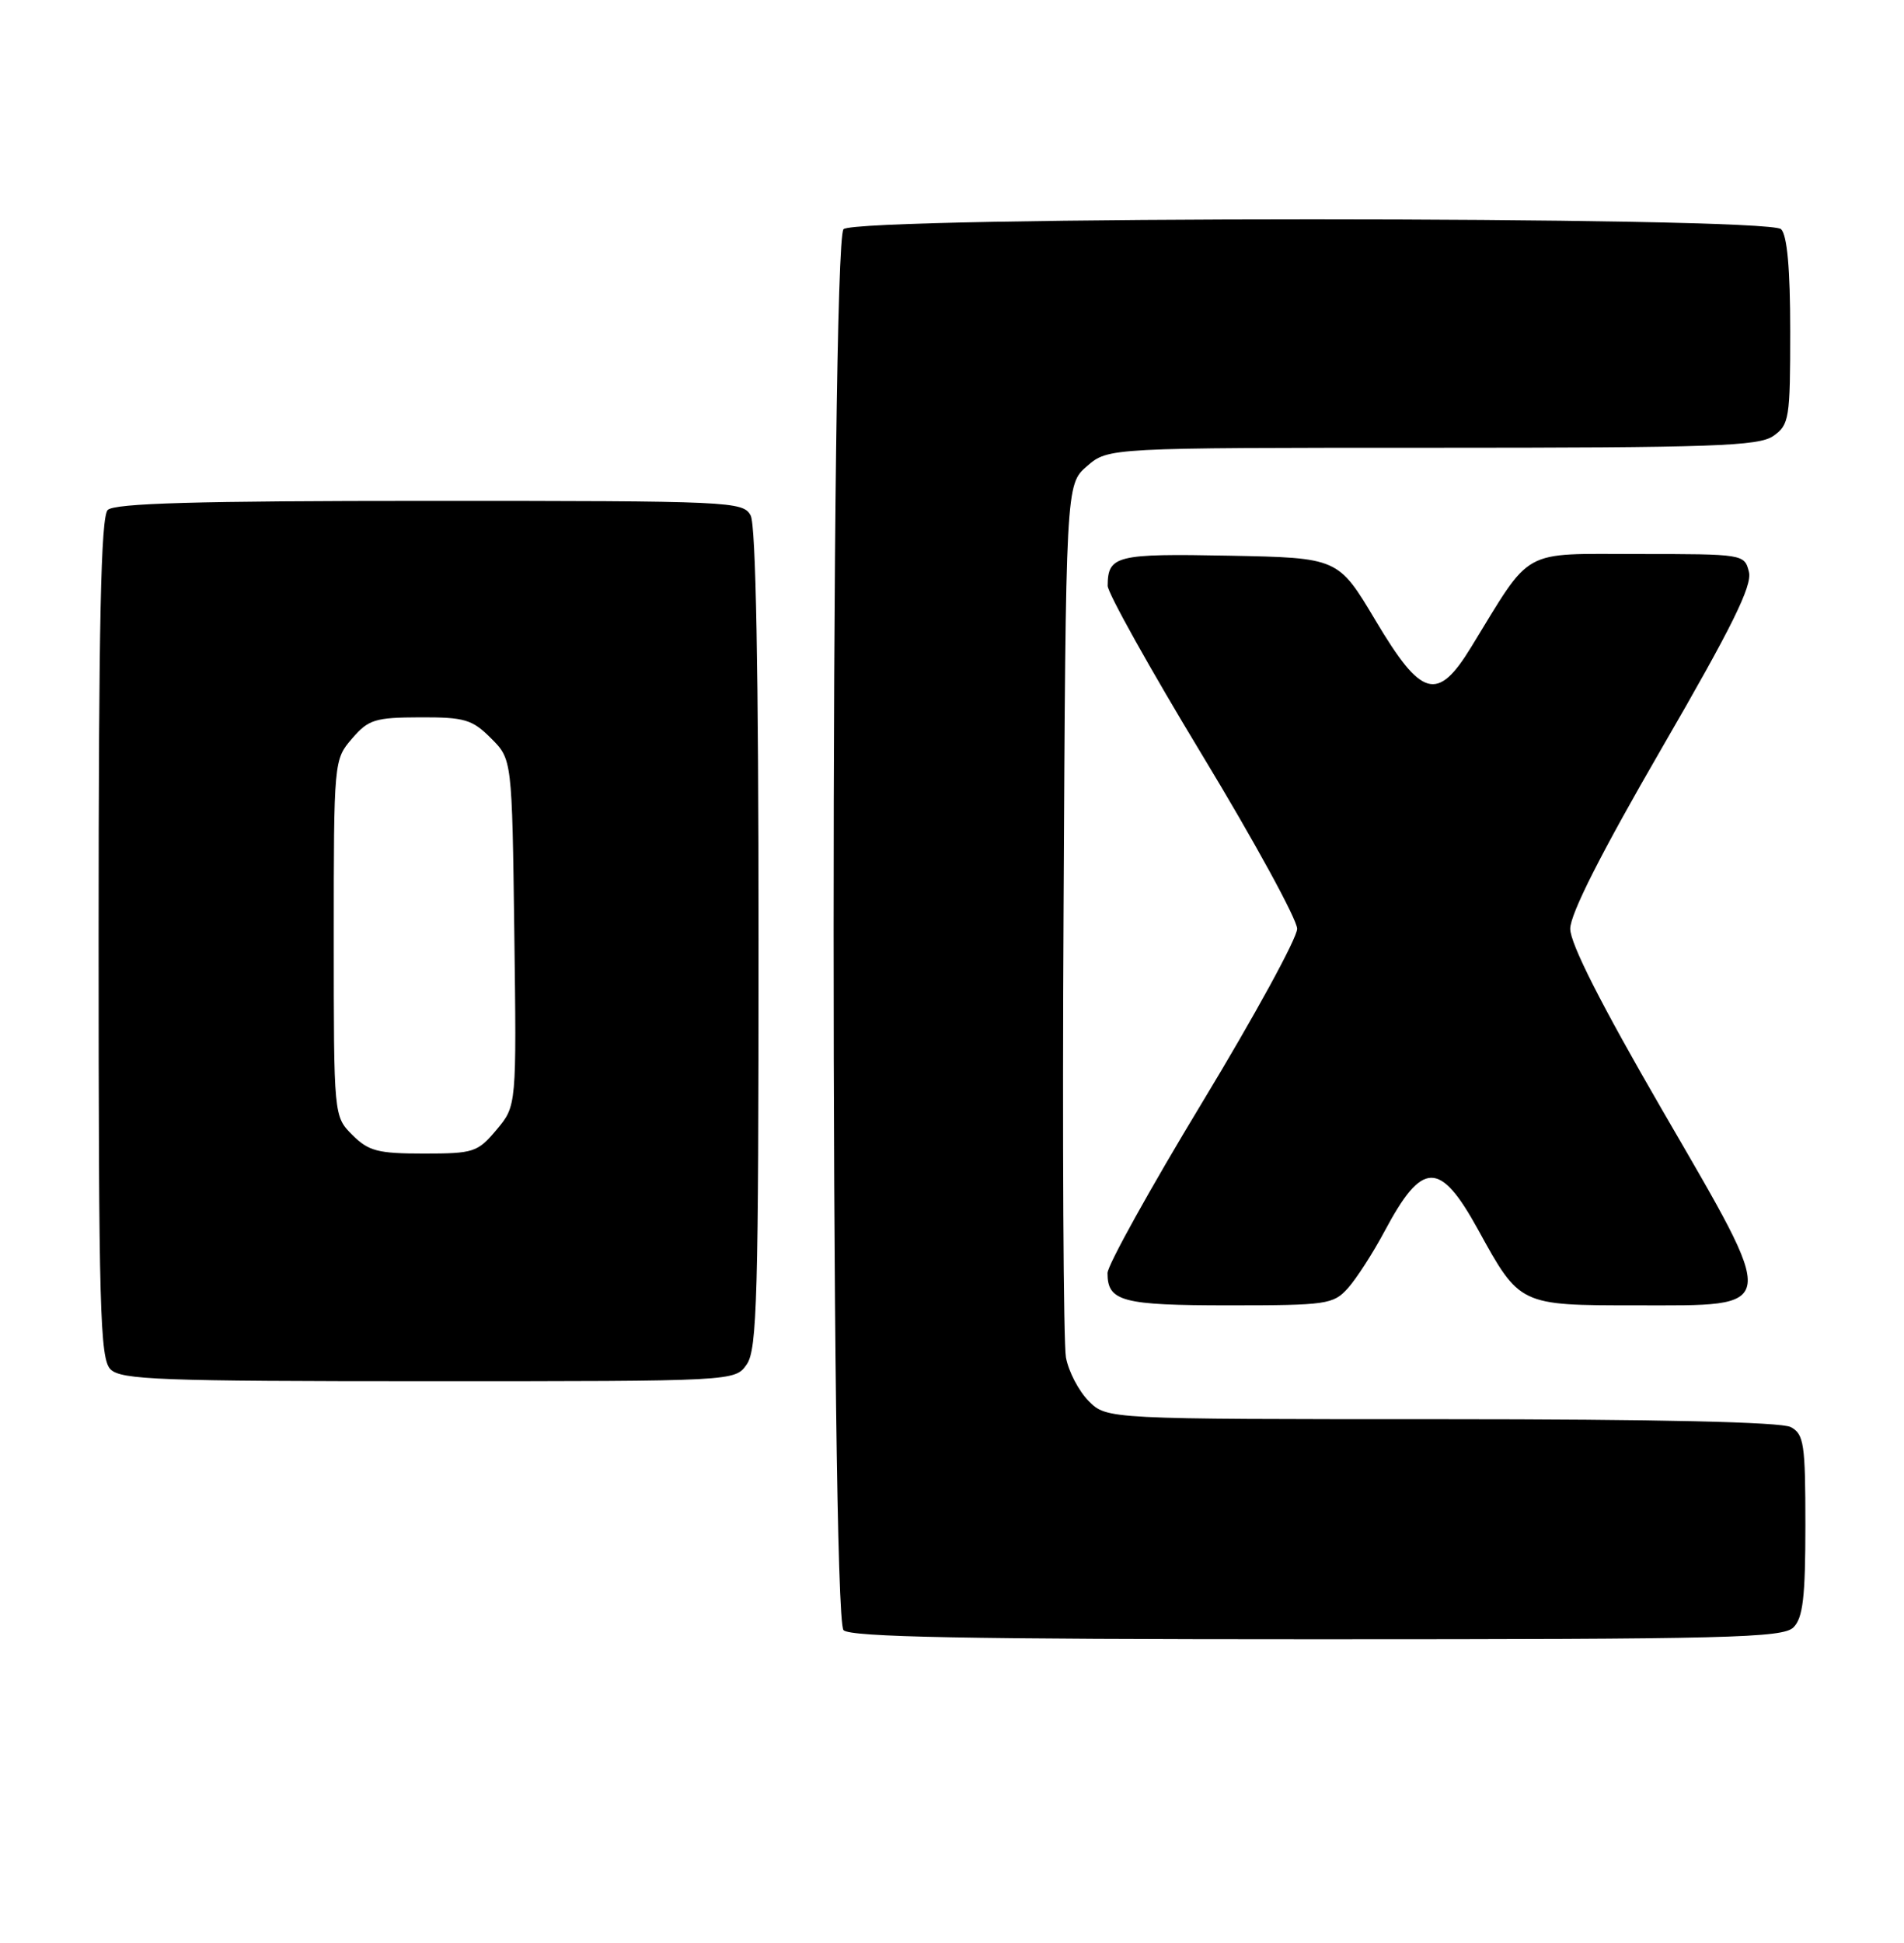 <?xml version="1.0" encoding="UTF-8" standalone="no"?>
<!DOCTYPE svg PUBLIC "-//W3C//DTD SVG 1.1//EN" "http://www.w3.org/Graphics/SVG/1.1/DTD/svg11.dtd" >
<svg xmlns="http://www.w3.org/2000/svg" xmlns:xlink="http://www.w3.org/1999/xlink" version="1.1" viewBox="0 0 251 256">
 <g >
 <path fill="currentColor"
d=" M 236.43 214.43 C 237.68 213.18 238.00 210.44 238.00 200.96 C 238.00 190.23 237.81 188.97 236.07 188.04 C 234.82 187.37 218.51 187.00 190.02 187.00 C 145.91 187.00 145.91 187.00 143.52 184.61 C 142.21 183.30 140.86 180.71 140.52 178.86 C 140.19 177.01 140.04 150.37 140.21 119.66 C 140.50 63.83 140.50 63.83 143.31 61.41 C 146.11 59.00 146.11 59.00 188.83 59.00 C 225.88 59.00 231.85 58.79 233.78 57.44 C 235.87 55.98 236.00 55.16 236.00 43.64 C 236.00 35.45 235.60 31.00 234.80 30.20 C 233.07 28.47 112.93 28.47 111.20 30.20 C 109.46 31.94 109.46 213.06 111.20 214.80 C 112.11 215.71 127.34 216.00 173.63 216.00 C 227.96 216.00 235.03 215.82 236.43 214.43 Z  M 98.44 179.78 C 99.81 177.83 100.00 170.83 100.00 123.71 C 100.00 88.51 99.64 69.20 98.96 67.93 C 97.97 66.07 96.44 66.00 56.66 66.00 C 25.90 66.00 15.09 66.31 14.20 67.20 C 13.30 68.10 13.00 82.01 13.00 123.63 C 13.00 172.50 13.18 179.04 14.57 180.43 C 15.95 181.81 21.15 182.00 56.51 182.00 C 96.89 182.00 96.89 182.00 98.44 179.78 Z  M 177.68 169.75 C 178.80 168.51 180.98 165.13 182.53 162.23 C 187.51 152.89 189.81 152.86 194.86 162.04 C 200.35 172.02 200.30 172.00 215.71 172.00 C 234.76 172.00 234.63 173.00 219.12 146.25 C 211.08 132.38 207.00 124.34 207.00 122.38 C 207.00 120.43 211.07 112.39 219.07 98.58 C 228.35 82.57 231.01 77.18 230.56 75.36 C 229.97 73.02 229.85 73.00 215.97 73.00 C 200.31 73.00 202.05 72.04 193.95 85.25 C 189.49 92.54 187.41 91.96 181.33 81.75 C 176.41 73.50 176.41 73.50 162.03 73.22 C 147.13 72.93 146.05 73.20 146.02 77.18 C 146.01 78.11 151.62 88.16 158.50 99.52 C 165.38 110.88 171.00 121.17 171.00 122.38 C 171.00 123.60 165.38 133.88 158.50 145.24 C 151.62 156.60 146.00 166.73 146.00 167.75 C 146.00 171.49 147.92 172.00 162.03 172.00 C 174.89 172.00 175.77 171.87 177.68 169.75 Z  M 46.45 149.55 C 44.00 147.09 44.00 147.09 44.00 123.60 C 44.00 100.26 44.02 100.09 46.40 97.33 C 48.56 94.81 49.43 94.54 55.37 94.52 C 61.24 94.50 62.25 94.80 64.72 97.27 C 67.50 100.04 67.50 100.04 67.80 122.88 C 68.10 145.72 68.10 145.72 65.46 148.86 C 62.97 151.83 62.44 152.00 55.87 152.00 C 49.81 152.00 48.59 151.68 46.45 149.55 Z "/>
</g>
</svg>